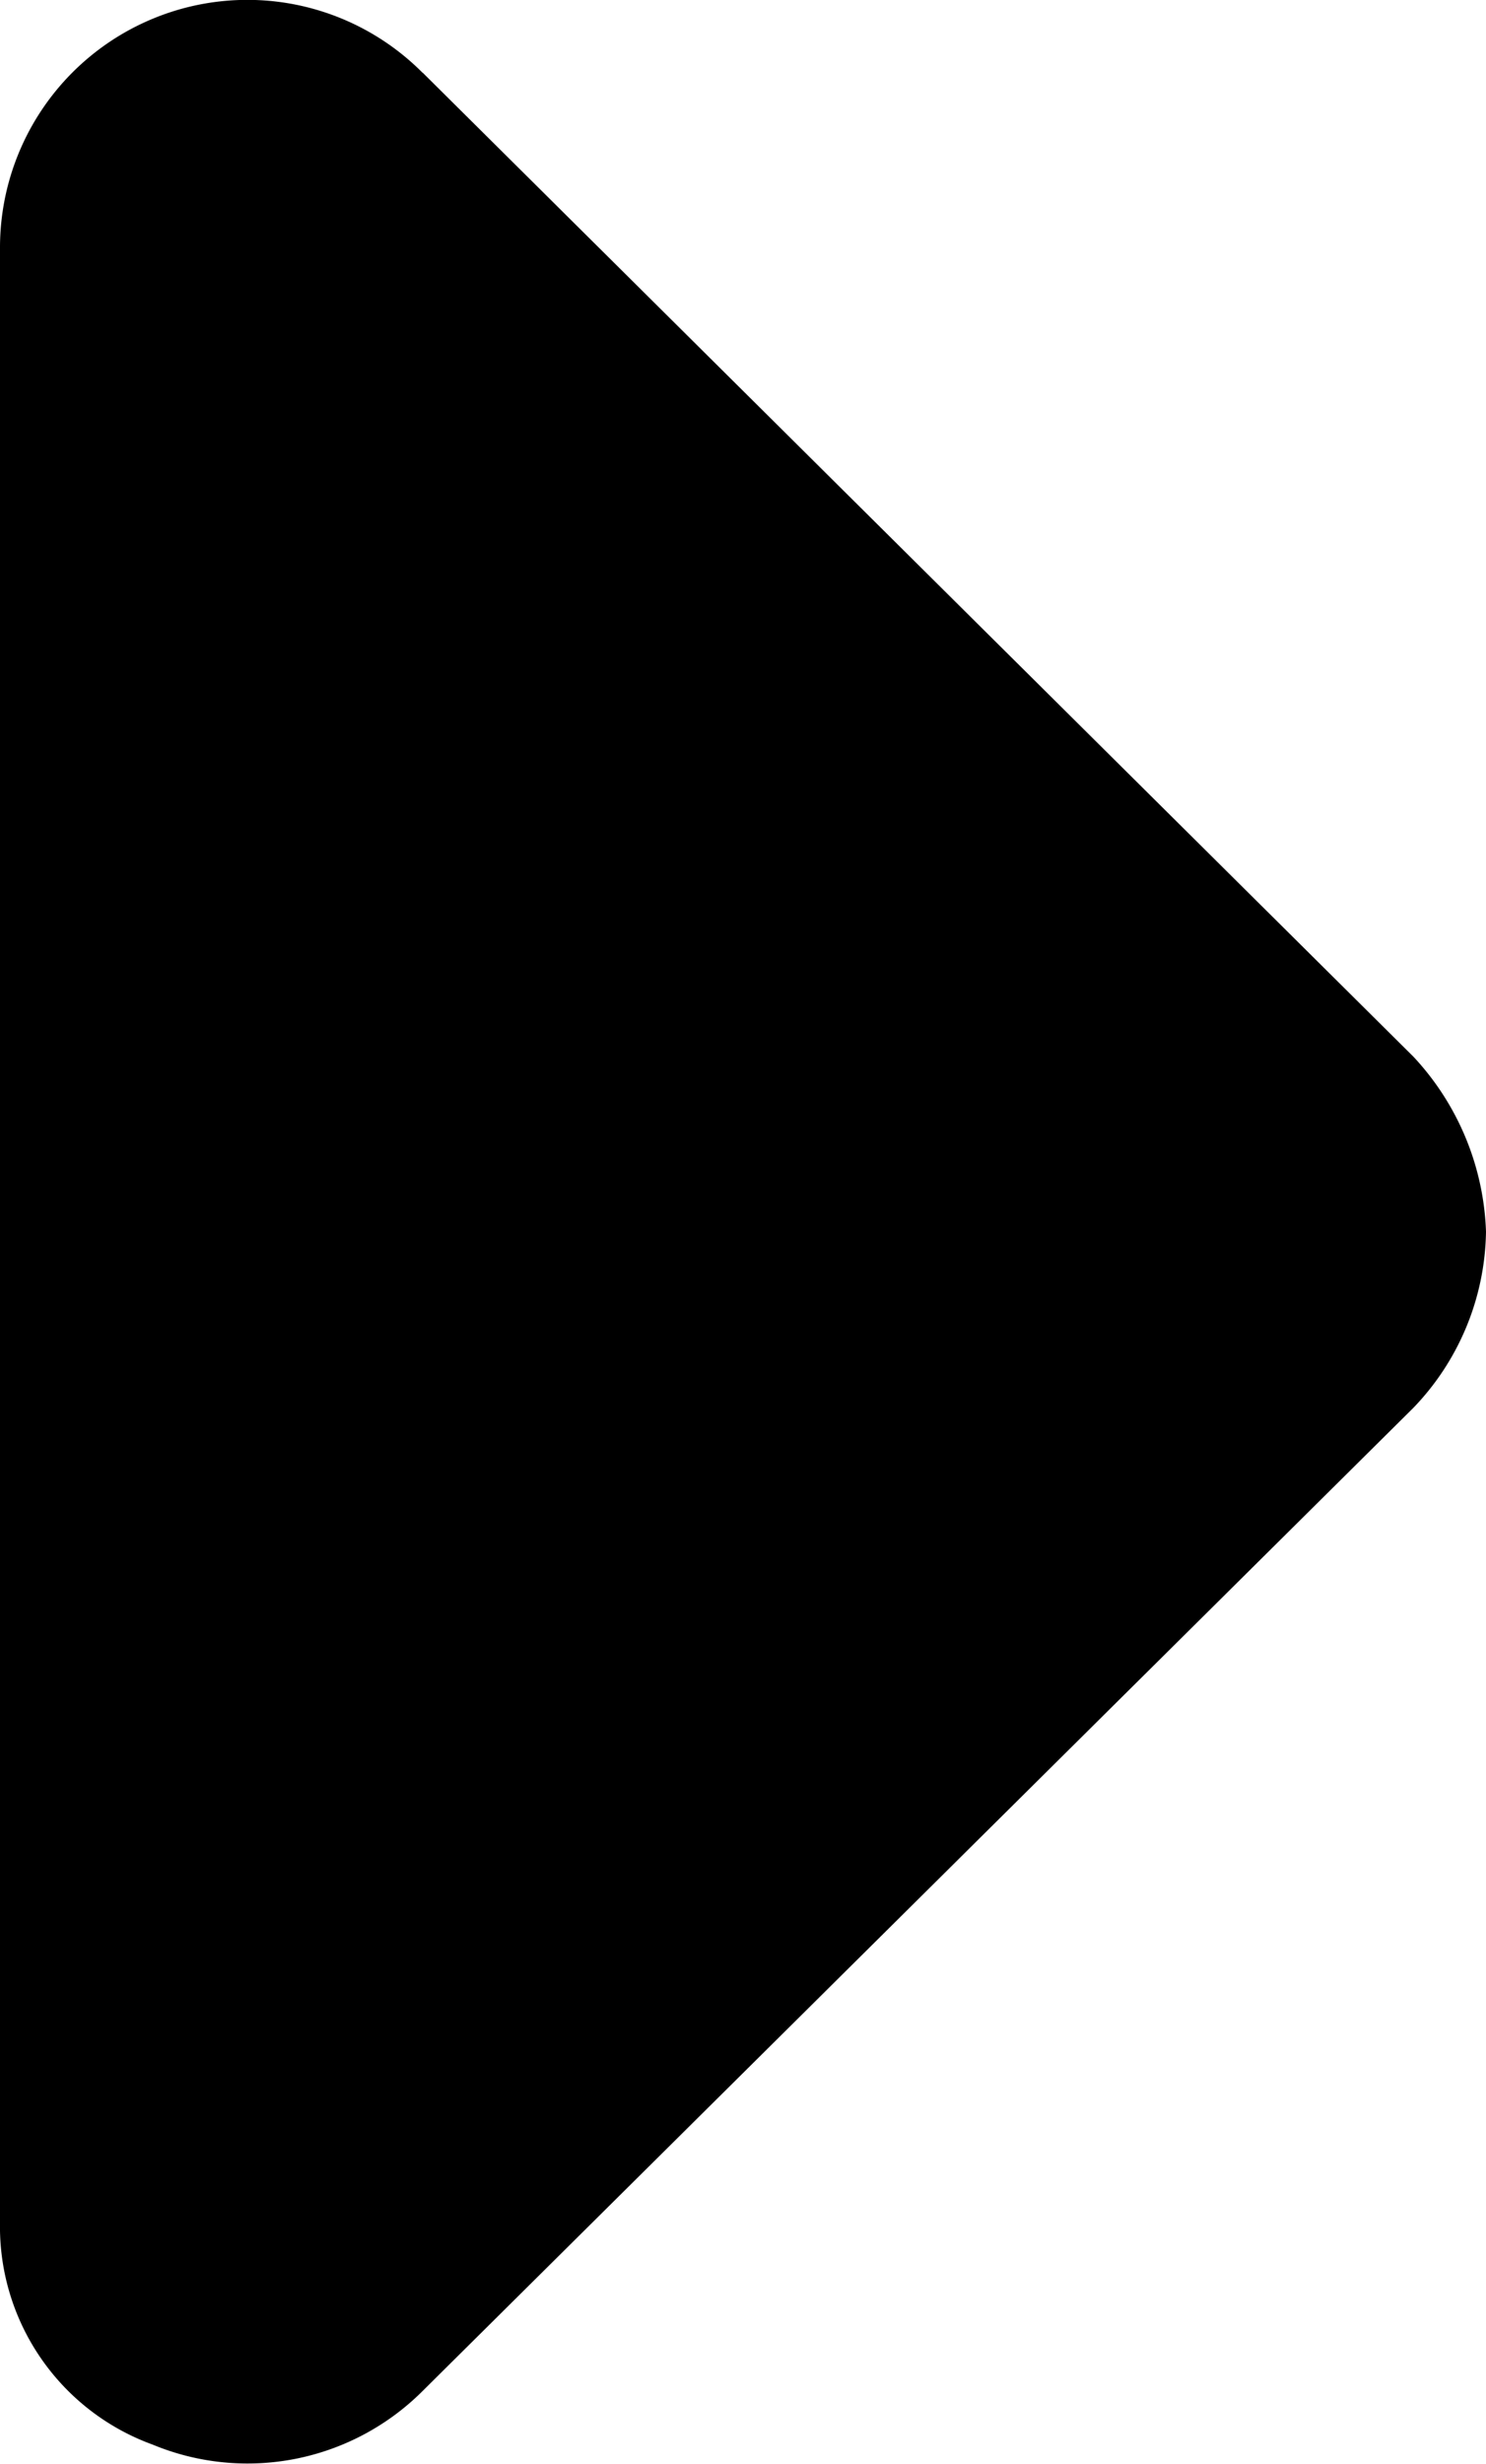<svg xmlns="http://www.w3.org/2000/svg" width="6.75" height="11.188" viewBox="0 0 6.75 11.188">
  <path id="_Text_Body_2_Selected_On_Surface_Medium_Emphasis_Left_" data-name="✱ / Text / Body 2 / Selected / On Surface / Medium Emphasis / Left " d="M-.33-12.045l4.5,4.468a1.225,1.225,0,0,1,.33.795,1.177,1.177,0,0,1-.33.8L-.33-1.518a1.125,1.125,0,0,1-1.226.244A1.053,1.053,0,0,1-2.25-2.282V-11.25a1.125,1.125,0,0,1,.694-1.04,1.122,1.122,0,0,1,1.225.245Z" transform="translate(2.25 12.375)"/>
</svg>
